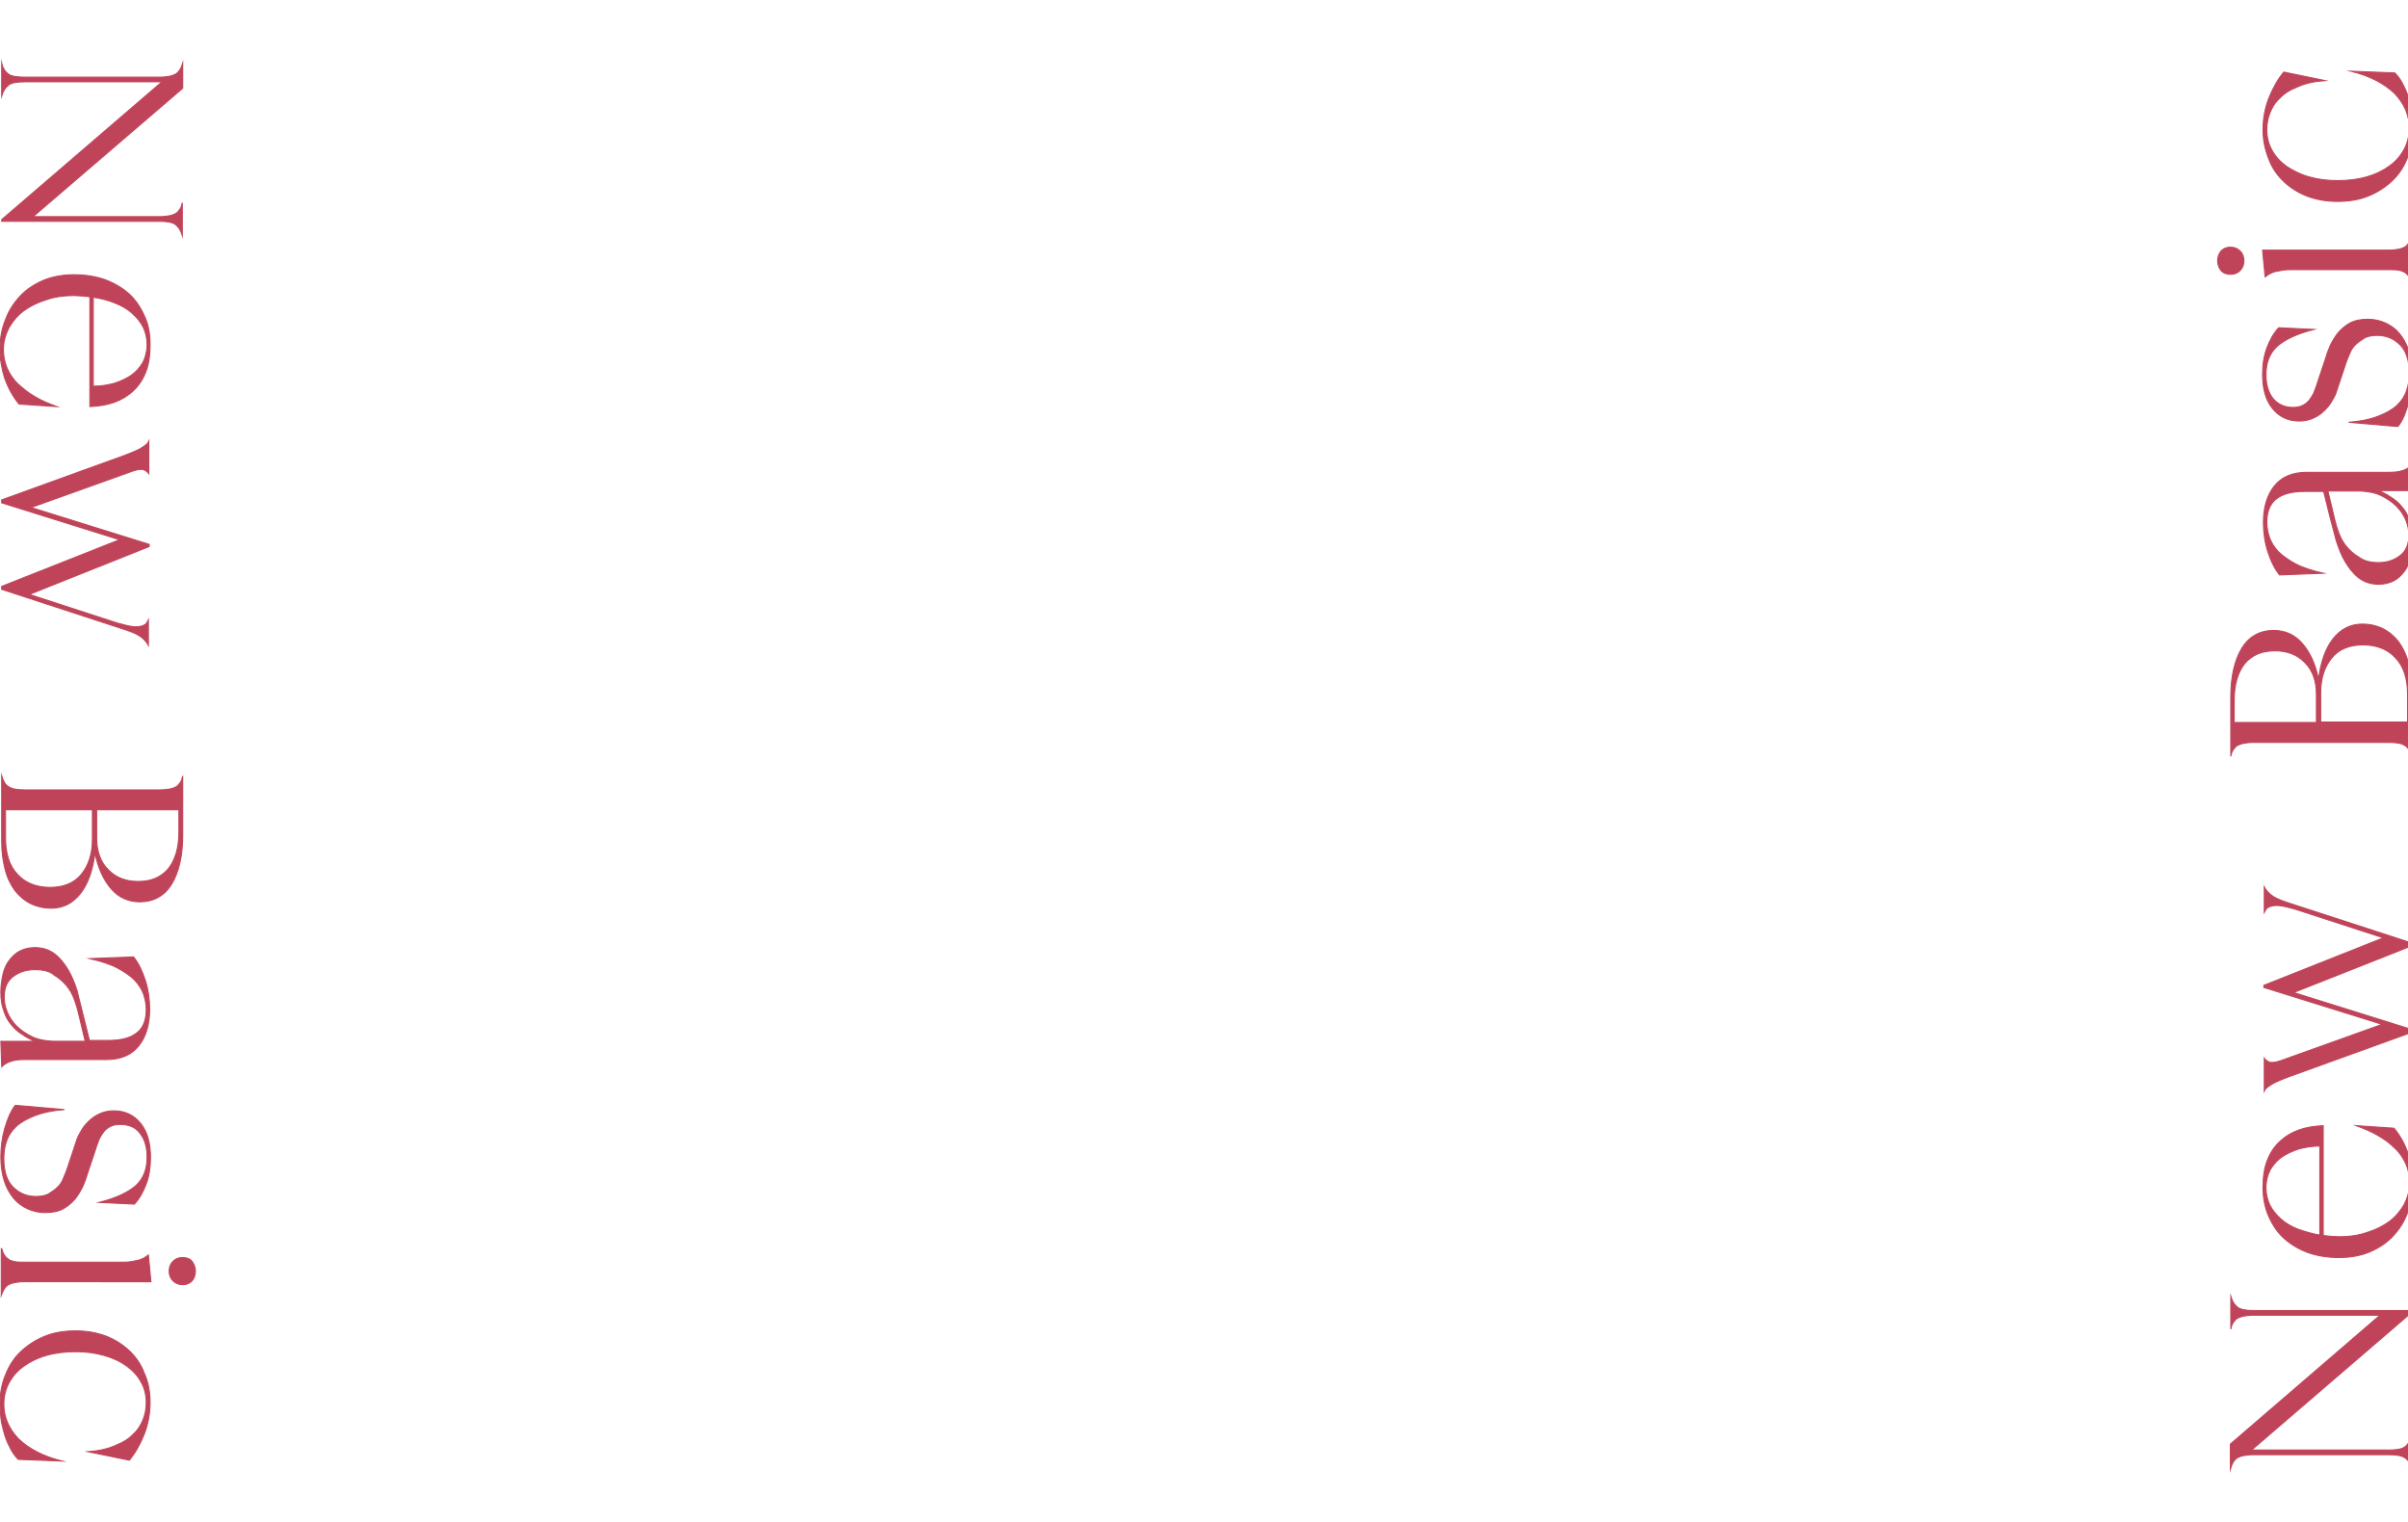 <?xml version="1.0" encoding="utf-8"?>
<!-- Generator: Adobe Illustrator 25.4.1, SVG Export Plug-In . SVG Version: 6.00 Build 0)  -->
<svg version="1.1" id="レイヤー_1" xmlns="http://www.w3.org/2000/svg" xmlns:xlink="http://www.w3.org/1999/xlink" x="0px"
	 y="0px" viewBox="0 0 568 359" style="enable-background:new 0 0 568 359;" xml:space="preserve">
<style type="text/css">
	.st0{clip-path:url(#SVGID_00000173883554509802604890000015707246017265080465_);}
	.st1{fill:#C04459;stroke:#C04459;stroke-width:0.25;stroke-miterlimit:10;}
	.st2{clip-path:url(#SVGID_00000039828129639319504100000009547475948939300769_);}
</style>
<g>
	<defs>
		<rect id="SVGID_1_" x="516.5" y="-0.4" width="51.5" height="359"/>
	</defs>
	<clipPath id="SVGID_00000010281569410182068370000018388428180640155793_">
		<use xlink:href="#SVGID_1_"  style="overflow:visible;"/>
	</clipPath>
	<g style="clip-path:url(#SVGID_00000010281569410182068370000018388428180640155793_);">
		<path class="st1" d="M526.1,346.5v-5.9l35.3-30.4h-29.9c-0.9,0-1.6,0.1-2.2,0.2c-0.6,0.1-1.1,0.3-1.5,0.5c-0.4,0.2-0.7,0.6-1,1
			c-0.3,0.4-0.5,1-0.6,1.6v-7.7c0.4,1.3,1,2.1,1.7,2.6c0.7,0.5,2,0.7,3.7,0.7h37.3v0.4l-37.8,32.5h32.4c1.8,0,3-0.2,3.7-0.7
			c0.7-0.5,1.3-1.3,1.7-2.6v7.7c-0.4-1.3-0.9-2.2-1.7-2.6c-0.7-0.5-2-0.7-3.8-0.7h-31.9c-0.9,0-1.6,0.1-2.2,0.2
			c-0.6,0.1-1.1,0.3-1.5,0.5c-0.4,0.2-0.7,0.6-1,1C526.5,345.3,526.3,345.8,526.1,346.5z"/>
		<path class="st1" d="M533.8,280.1c0-2.5,0.3-4.6,1-6.4c0.7-1.8,1.7-3.3,3-4.5c1.3-1.2,2.8-2.1,4.5-2.7c1.7-0.6,3.6-0.9,5.7-1v25.9
			c0.6,0.1,1.2,0.1,1.9,0.2c0.6,0,1.3,0.1,1.9,0.1c2.3,0,4.5-0.3,6.5-1c2-0.6,3.8-1.5,5.3-2.6c1.5-1.1,2.6-2.5,3.5-4
			c0.8-1.6,1.3-3.3,1.3-5.1c0-1.6-0.3-3.1-0.9-4.5c-0.6-1.3-1.4-2.6-2.6-3.7c-1.1-1.1-2.4-2.1-4-3c-1.5-0.9-3.2-1.6-5.1-2.3l8.9,0.6
			c1.5,1.8,2.6,3.9,3.4,6.1c0.7,2.3,1.1,4.5,1.1,6.7c0,2.6-0.4,5-1.3,7.1c-0.8,2.2-2,4-3.5,5.6c-1.5,1.6-3.4,2.8-5.5,3.7
			c-2.2,0.9-4.6,1.3-7.2,1.3c-2.6,0-5-0.4-7.1-1.1c-2.2-0.8-4.1-1.9-5.7-3.3c-1.6-1.4-2.8-3.2-3.7-5.2
			C534.3,285,533.8,282.7,533.8,280.1z M547.2,291.3v-21c-1.8,0-3.5,0.3-5,0.7c-1.5,0.5-2.8,1.1-4,1.9c-1.1,0.8-2,1.8-2.7,3
			c-0.6,1.2-1,2.6-1,4.2c0,1.5,0.3,2.8,0.9,4.1c0.6,1.2,1.5,2.3,2.6,3.3c1.1,1,2.5,1.8,4,2.4C543.7,290.5,545.4,291,547.2,291.3z"/>
		<path class="st1" d="M534.1,249.6c0.3,0.4,0.7,0.7,1.2,0.9c0.5,0.2,1.4,0.1,2.6-0.3l24-8.6l-27.9-8.7v-0.5l28.2-11.2l-20.6-6.7
			c-1.7-0.5-3-0.8-3.9-0.9c-0.9-0.1-1.7,0-2.2,0.2c-0.5,0.2-0.9,0.4-1,0.7c-0.2,0.3-0.3,0.5-0.4,0.7v-6c0.3,0.6,0.8,1.2,1.5,1.8
			c0.7,0.6,1.9,1.2,3.7,1.8l29.5,9.6v0.7l-27.8,11l27.8,8.7v0.7l-29.3,10.6c-1.8,0.7-3.2,1.3-3.9,1.8c-0.8,0.5-1.3,0.9-1.5,1.4
			V249.6z"/>
		<path class="st1" d="M568.9,178.4c-0.4-1.3-0.9-2.2-1.7-2.6c-0.7-0.5-2-0.7-3.8-0.7h-31.9c-0.9,0-1.6,0.1-2.2,0.2
			c-0.6,0.1-1.1,0.3-1.5,0.5c-0.4,0.2-0.7,0.6-1,1c-0.3,0.4-0.5,1-0.6,1.6v-14c0-4.8,0.9-8.7,2.6-11.5c1.7-2.8,4.3-4.2,7.5-4.2
			c2.7,0,5,1,6.8,3.1c1.8,2.1,3.1,4.9,3.8,8.5c0.5-4.1,1.6-7.3,3.4-9.6c1.8-2.3,4.1-3.5,6.9-3.5c1.8,0,3.5,0.4,4.9,1.1
			c1.4,0.7,2.7,1.8,3.7,3.1c1,1.4,1.8,3,2.3,5c0.5,1.9,0.8,4.1,0.8,6.5V178.4z M546.4,170.4v-6.6c0-3.2-0.9-5.7-2.7-7.5
			c-1.8-1.9-4.2-2.8-7.1-2.8c-3.1,0-5.4,1-7.1,3c-1.6,2-2.5,4.9-2.5,8.6v5.3H546.4z M567.9,170.4v-6.6c0-3.7-0.9-6.6-2.8-8.6
			c-1.8-2-4.4-3.1-7.7-3.1c-3.2,0-5.7,1-7.4,3.1c-1.7,2.1-2.6,4.8-2.6,8.3v6.8H567.9z"/>
		<path class="st1" d="M549.8,122.7l-1.7-6.8h-4.4c-3.1,0-5.3,0.6-6.8,1.8c-1.5,1.2-2.2,3-2.2,5.5c0,1.1,0.2,2.3,0.6,3.5
			c0.4,1.2,1.1,2.3,2.1,3.4c1,1,2.4,2,4.1,2.9c1.7,0.9,3.9,1.6,6.5,2.2l-10.3,0.4c-1.2-1.5-2.1-3.4-2.8-5.6c-0.7-2.2-1-4.5-1-6.8
			c0-3.6,0.9-6.5,2.6-8.6c1.7-2.1,4.2-3.2,7.6-3.2h19.5c1.2,0,2.2-0.1,3.1-0.4c0.9-0.3,1.6-0.7,2.2-1.3l0.2,6h-8.1
			c1,0.4,2,0.9,3,1.6c1,0.6,1.9,1.4,2.6,2.3c0.8,0.9,1.4,2,1.8,3.3c0.5,1.3,0.7,2.7,0.7,4.4c0,1.5-0.2,2.9-0.5,4.2
			c-0.3,1.3-0.8,2.4-1.5,3.3c-0.7,0.9-1.5,1.7-2.5,2.2c-1,0.5-2.2,0.8-3.5,0.8c-1.8,0-3.4-0.5-4.7-1.5c-1.3-1-2.3-2.3-3.2-3.8
			c-0.9-1.5-1.5-3.1-2.1-4.9C550.6,125.8,550.2,124.2,549.8,122.7z M561,132.7c2.1,0,3.8-0.6,5.2-1.7c1.4-1.1,2-2.7,2-4.8
			c0-1.1-0.2-2.3-0.7-3.5c-0.5-1.2-1.2-2.3-2.2-3.3c-1-1-2.2-1.8-3.6-2.5c-1.4-0.7-3.1-1-5-1.1h-7.6l1.6,6.7c0.2,0.9,0.5,1.9,0.9,3
			c0.4,1.2,1,2.3,1.8,3.3c0.8,1,1.8,1.9,3,2.6C557.6,132.3,559.1,132.7,561,132.7z"/>
		<path class="st1" d="M565.6,100.6l-11.6-1c2.8-0.2,5.1-0.7,6.9-1.4c1.8-0.7,3.3-1.5,4.4-2.5c1.1-1,1.9-2.2,2.3-3.4
			c0.5-1.3,0.7-2.7,0.7-4.2c0-3.1-0.7-5.3-2.2-6.8c-1.5-1.5-3.3-2.2-5.4-2.2c-1.2,0-2.3,0.2-3.1,0.7c-0.8,0.5-1.5,1-2.1,1.6
			c-0.6,0.6-1,1.3-1.3,2.1c-0.3,0.7-0.6,1.4-0.8,2l-2.2,6.6c-0.2,0.7-0.5,1.4-1,2.2c-0.4,0.8-1,1.6-1.7,2.3
			c-0.7,0.7-1.5,1.4-2.6,1.9c-1,0.5-2.2,0.8-3.5,0.8c-2.7,0-4.8-1-6.4-3c-1.6-2-2.3-4.7-2.3-8c0-2.3,0.3-4.3,1-6.2
			c0.7-1.9,1.6-3.5,2.8-4.8l8.3,0.4c-4,1-6.9,2.4-8.7,4c-1.8,1.7-2.6,3.9-2.6,6.7c0,2.2,0.5,4.1,1.6,5.5s2.7,2.2,4.8,2.2
			c1,0,1.8-0.2,2.5-0.6c0.7-0.4,1.2-0.9,1.6-1.5c0.4-0.6,0.8-1.2,1-1.9c0.3-0.7,0.5-1.4,0.7-2l2-6c0.2-0.8,0.6-1.7,1-2.7
			c0.5-1,1.1-2,1.8-2.9c0.8-0.9,1.7-1.7,2.8-2.3c1.1-0.6,2.5-0.9,4.2-0.9c1.5,0,2.9,0.3,4.2,0.9c1.3,0.6,2.4,1.4,3.3,2.5
			c0.9,1.1,1.7,2.5,2.2,4.1c0.5,1.6,0.8,3.5,0.8,5.6c0,2.3-0.3,4.6-0.9,6.7S566.8,99.2,565.6,100.6z"/>
		<path class="st1" d="M523.1,61.5c0-0.9,0.3-1.7,0.8-2.3c0.6-0.6,1.3-0.9,2.2-0.9c0.9,0,1.7,0.3,2.3,0.9c0.6,0.6,0.9,1.4,0.9,2.3
			c0,0.9-0.3,1.7-0.9,2.3c-0.6,0.6-1.3,0.9-2.3,0.9c-0.9,0-1.7-0.3-2.2-0.9C523.4,63.2,523.1,62.4,523.1,61.5z M568.9,66.8
			c-0.2-0.7-0.4-1.2-0.7-1.6c-0.2-0.4-0.6-0.7-1-1c-0.4-0.2-0.9-0.4-1.5-0.5c-0.6-0.1-1.4-0.1-2.2-0.1h-22.7c-0.9,0-1.6,0-2.2,0.1
			c-0.6,0.1-1.2,0.2-1.7,0.3c-0.5,0.1-0.9,0.3-1.4,0.5c-0.4,0.2-0.8,0.5-1.2,0.8l-0.6-6.3h29.8c0.9,0,1.6-0.1,2.2-0.2
			c0.6-0.1,1.1-0.3,1.5-0.5c0.4-0.2,0.7-0.6,1-1c0.2-0.4,0.5-0.9,0.7-1.5V66.8z"/>
		<path class="st1" d="M533.8,30.6c0-2.7,0.5-5.2,1.4-7.5c0.9-2.3,2.1-4.4,3.5-6.1l9.7,2c-2.6,0.2-4.8,0.7-6.5,1.5
			c-1.8,0.7-3.2,1.6-4.2,2.7c-1.1,1-1.8,2.2-2.3,3.5c-0.5,1.3-0.7,2.6-0.7,3.9c0,1.8,0.4,3.4,1.2,4.8c0.8,1.5,1.9,2.7,3.4,3.8
			c1.5,1,3.2,1.9,5.3,2.5c2.1,0.6,4.3,0.9,6.8,0.9c2.5,0,4.9-0.3,6.9-0.9c2.1-0.6,3.9-1.5,5.4-2.6c1.5-1.1,2.6-2.4,3.4-3.9
			c0.8-1.5,1.2-3.2,1.2-5c0-3.1-1.2-5.8-3.5-8.2c-2.4-2.3-5.8-4.1-10.2-5.2l10.3,0.4c0.9,0.9,1.6,2,2.1,3.1c0.6,1.1,1,2.3,1.3,3.4
			c0.3,1.1,0.6,2.3,0.7,3.4c0.1,1.1,0.2,2.2,0.2,3.1c0,2.5-0.4,4.8-1.3,6.9c-0.8,2.1-2,4-3.6,5.5c-1.6,1.5-3.4,2.7-5.6,3.6
			c-2.2,0.9-4.6,1.3-7.3,1.3c-2.6,0-4.9-0.4-7.1-1.2c-2.1-0.8-4-2-5.5-3.4c-1.6-1.5-2.8-3.2-3.6-5.3
			C534.3,35.4,533.8,33.1,533.8,30.6z"/>
	</g>
</g>
<g>
	<defs>
		<rect id="SVGID_00000039841905700267913920000005594529336926078377_" y="-0.4" width="54.5" height="355.9"/>
	</defs>
	<clipPath id="SVGID_00000063626421921233444220000007915235161749675705_">
		<use xlink:href="#SVGID_00000039841905700267913920000005594529336926078377_"  style="overflow:visible;"/>
	</clipPath>
	<g style="clip-path:url(#SVGID_00000063626421921233444220000007915235161749675705_);">
		<path class="st1" d="M43.1,14.9v5.9L7.8,51.1h29.9c0.9,0,1.6-0.1,2.2-0.2c0.6-0.1,1.1-0.3,1.5-0.5c0.4-0.2,0.7-0.6,1-1
			c0.3-0.4,0.5-1,0.6-1.6v7.7c-0.4-1.3-1-2.1-1.7-2.6c-0.7-0.5-2-0.7-3.7-0.7H0.4v-0.4l37.8-32.5H5.8c-1.8,0-3,0.2-3.7,0.7
			c-0.7,0.5-1.3,1.3-1.7,2.6v-7.7C0.7,16.2,1.3,17,2,17.5c0.7,0.5,2,0.7,3.8,0.7h31.9c0.9,0,1.6-0.1,2.2-0.2
			c0.6-0.1,1.1-0.3,1.5-0.5c0.4-0.2,0.7-0.6,1-1C42.7,16.1,42.9,15.5,43.1,14.9z"/>
		<path class="st1" d="M35.4,81.3c0,2.5-0.3,4.6-1,6.4c-0.7,1.8-1.7,3.3-3,4.5c-1.3,1.2-2.8,2.1-4.5,2.7c-1.7,0.6-3.6,0.9-5.7,1V70
			c-0.6-0.1-1.2-0.1-1.9-0.2c-0.6,0-1.3-0.1-1.9-0.1c-2.3,0-4.5,0.3-6.5,1c-2,0.6-3.8,1.5-5.3,2.6c-1.5,1.1-2.6,2.5-3.5,4
			c-0.8,1.6-1.3,3.3-1.3,5.1c0,1.6,0.3,3.1,0.9,4.5c0.6,1.3,1.4,2.6,2.6,3.7s2.4,2.1,4,3c1.5,0.9,3.2,1.6,5.1,2.3l-8.9-0.6
			c-1.5-1.8-2.6-3.9-3.4-6.1c-0.7-2.3-1.1-4.5-1.1-6.7c0-2.6,0.4-5,1.3-7.1c0.8-2.2,2-4,3.5-5.6c1.5-1.6,3.4-2.8,5.5-3.7
			c2.2-0.9,4.6-1.3,7.2-1.3c2.6,0,5,0.4,7.1,1.1c2.2,0.8,4.1,1.9,5.7,3.3c1.6,1.4,2.8,3.2,3.7,5.2C35,76.4,35.4,78.7,35.4,81.3z
			 M22,70.1v21c1.8,0,3.5-0.3,5-0.7c1.5-0.5,2.8-1.1,4-1.9c1.1-0.8,2-1.8,2.7-3c0.6-1.2,1-2.6,1-4.2c0-1.5-0.3-2.8-0.9-4.1
			c-0.6-1.2-1.5-2.3-2.6-3.3c-1.1-1-2.5-1.8-4-2.4C25.5,70.8,23.9,70.4,22,70.1z"/>
		<path class="st1" d="M35.1,111.7c-0.3-0.4-0.7-0.7-1.2-0.9c-0.5-0.2-1.4-0.1-2.6,0.3l-24,8.6l27.9,8.7v0.5L6.9,140.2l20.6,6.7
			c1.7,0.5,3,0.8,3.9,0.9c0.9,0.1,1.7,0,2.2-0.2c0.5-0.2,0.9-0.4,1-0.7c0.2-0.3,0.3-0.5,0.4-0.7v6c-0.3-0.6-0.8-1.2-1.5-1.8
			c-0.7-0.6-1.9-1.2-3.7-1.8L0.4,139v-0.7l27.8-11l-27.8-8.7v-0.7l29.3-10.6c1.8-0.7,3.2-1.3,3.9-1.8c0.8-0.5,1.3-0.9,1.5-1.4V111.7
			z"/>
		<path class="st1" d="M0.4,183c0.4,1.3,0.9,2.2,1.7,2.6c0.7,0.5,2,0.7,3.8,0.7h31.9c0.9,0,1.6-0.1,2.2-0.2c0.6-0.1,1.1-0.3,1.5-0.5
			c0.4-0.2,0.7-0.6,1-1c0.3-0.4,0.5-1,0.6-1.6v14c0,4.8-0.9,8.7-2.6,11.5c-1.7,2.8-4.3,4.2-7.5,4.2c-2.7,0-5-1-6.8-3.1
			c-1.8-2.1-3.1-4.9-3.8-8.5c-0.5,4.1-1.6,7.3-3.4,9.6c-1.8,2.3-4.1,3.5-6.9,3.5c-1.8,0-3.5-0.4-4.9-1.1c-1.4-0.7-2.7-1.8-3.7-3.1
			c-1-1.4-1.8-3-2.3-5c-0.5-1.9-0.8-4.1-0.8-6.5V183z M1.3,191v6.6c0,3.7,0.9,6.6,2.8,8.6c1.8,2,4.4,3.1,7.7,3.1
			c3.2,0,5.7-1,7.4-3.1c1.7-2.1,2.6-4.8,2.6-8.3V191H1.3z M22.8,191v6.6c0,3.2,0.9,5.7,2.7,7.5c1.8,1.9,4.2,2.8,7.1,2.8
			c3.1,0,5.4-1,7.1-3c1.6-2,2.5-4.9,2.5-8.6V191H22.8z"/>
		<path class="st1" d="M19.4,238.6l1.7,6.8h4.4c3.1,0,5.3-0.6,6.8-1.8c1.5-1.2,2.2-3,2.2-5.5c0-1.1-0.2-2.3-0.6-3.5
			c-0.4-1.2-1.1-2.3-2.1-3.4c-1-1-2.4-2-4.1-2.9c-1.7-0.9-3.9-1.6-6.5-2.2l10.3-0.4c1.2,1.5,2.1,3.4,2.8,5.6c0.7,2.2,1,4.5,1,6.8
			c0,3.6-0.9,6.5-2.6,8.6c-1.7,2.1-4.2,3.2-7.6,3.2H5.7c-1.2,0-2.2,0.1-3.1,0.4c-0.9,0.3-1.6,0.7-2.2,1.3l-0.2-6h8.1
			c-1-0.4-2-0.9-3-1.6c-1-0.6-1.9-1.4-2.6-2.3c-0.8-0.9-1.4-2-1.8-3.3c-0.5-1.3-0.7-2.7-0.7-4.4c0-1.5,0.2-2.9,0.5-4.2
			s0.8-2.4,1.5-3.3s1.5-1.7,2.5-2.2c1-0.5,2.2-0.8,3.5-0.8c1.8,0,3.4,0.5,4.7,1.5c1.3,1,2.3,2.3,3.2,3.8c0.9,1.5,1.5,3.1,2.1,4.9
			C18.6,235.6,19.1,237.2,19.4,238.6z M8.2,228.7c-2.1,0-3.8,0.6-5.2,1.7c-1.4,1.1-2,2.7-2,4.8c0,1.1,0.2,2.3,0.7,3.5
			c0.5,1.2,1.2,2.3,2.2,3.3c1,1,2.2,1.8,3.6,2.5c1.4,0.7,3.1,1,5,1.1h7.6l-1.6-6.7c-0.2-0.9-0.5-1.9-0.9-3c-0.4-1.2-1-2.3-1.8-3.3
			c-0.8-1-1.8-1.9-3-2.6C11.7,229,10.1,228.7,8.2,228.7z"/>
		<path class="st1" d="M3.6,260.7l11.6,1c-2.8,0.2-5.1,0.7-6.9,1.4c-1.8,0.7-3.3,1.5-4.4,2.5c-1.1,1-1.9,2.2-2.3,3.4
			c-0.5,1.3-0.7,2.7-0.7,4.2c0,3.1,0.7,5.3,2.2,6.8c1.5,1.5,3.3,2.2,5.4,2.2c1.2,0,2.3-0.2,3.1-0.7c0.8-0.5,1.5-1,2.1-1.6
			c0.6-0.6,1-1.3,1.3-2.1c0.3-0.7,0.6-1.4,0.8-2l2.2-6.6c0.2-0.7,0.5-1.4,1-2.2c0.4-0.8,1-1.6,1.7-2.3c0.7-0.7,1.5-1.4,2.6-1.9
			c1-0.5,2.2-0.8,3.5-0.8c2.7,0,4.8,1,6.4,3c1.6,2,2.3,4.7,2.3,8c0,2.3-0.3,4.3-1,6.2c-0.7,1.9-1.6,3.5-2.8,4.8l-8.3-0.4
			c4-1,6.9-2.4,8.7-4c1.8-1.7,2.6-3.9,2.6-6.7c0-2.2-0.5-4.1-1.6-5.5c-1-1.5-2.7-2.2-4.8-2.2c-1,0-1.8,0.2-2.5,0.6
			c-0.7,0.4-1.2,0.9-1.6,1.5c-0.4,0.6-0.8,1.2-1,1.9c-0.3,0.7-0.5,1.4-0.7,2l-2,6c-0.2,0.8-0.6,1.7-1,2.7c-0.5,1-1.1,2-1.8,2.9
			c-0.8,0.9-1.7,1.7-2.8,2.3c-1.1,0.6-2.5,0.9-4.2,0.9c-1.5,0-2.9-0.3-4.2-0.9c-1.3-0.6-2.4-1.4-3.3-2.5c-0.9-1.1-1.7-2.5-2.2-4.1
			c-0.5-1.6-0.8-3.5-0.8-5.6c0-2.3,0.3-4.6,0.9-6.7S2.5,262.1,3.6,260.7z"/>
		<path class="st1" d="M0.4,294.5c0.2,0.7,0.4,1.2,0.7,1.6c0.2,0.4,0.6,0.7,1,1c0.4,0.2,0.9,0.4,1.5,0.5c0.6,0.1,1.4,0.1,2.2,0.1
			h22.7c0.9,0,1.6,0,2.2-0.1c0.6-0.1,1.2-0.2,1.7-0.3c0.5-0.1,0.9-0.3,1.4-0.5c0.4-0.2,0.8-0.5,1.2-0.8l0.6,6.3H5.7
			c-0.9,0-1.6,0.1-2.2,0.2c-0.6,0.1-1.1,0.3-1.5,0.5c-0.4,0.2-0.7,0.6-1,1c-0.2,0.4-0.5,0.9-0.7,1.5V294.5z M46.1,299.8
			c0,0.9-0.3,1.7-0.8,2.3c-0.6,0.6-1.3,0.9-2.2,0.9c-0.9,0-1.7-0.3-2.3-0.9c-0.6-0.6-0.9-1.4-0.9-2.3c0-0.9,0.3-1.7,0.9-2.3
			c0.6-0.6,1.3-0.9,2.3-0.9c0.9,0,1.7,0.3,2.2,0.9C45.8,298.2,46.1,298.9,46.1,299.8z"/>
		<path class="st1" d="M35.4,330.8c0,2.7-0.5,5.2-1.4,7.5c-0.9,2.3-2.1,4.4-3.5,6.1l-9.7-2c2.6-0.2,4.8-0.7,6.5-1.5
			c1.8-0.7,3.2-1.6,4.2-2.7c1.1-1,1.8-2.2,2.3-3.5c0.5-1.3,0.7-2.6,0.7-3.9c0-1.8-0.4-3.4-1.2-4.8c-0.8-1.5-1.9-2.7-3.4-3.8
			s-3.2-1.9-5.3-2.5c-2.1-0.6-4.3-0.9-6.8-0.9c-2.5,0-4.9,0.3-6.9,0.9c-2.1,0.6-3.9,1.5-5.4,2.6s-2.6,2.4-3.4,3.9
			c-0.8,1.5-1.2,3.2-1.2,5c0,3.1,1.2,5.8,3.5,8.2c2.4,2.3,5.8,4.1,10.2,5.2l-10.3-0.4c-0.9-0.9-1.6-2-2.1-3.1
			c-0.6-1.1-1-2.3-1.3-3.4c-0.3-1.1-0.6-2.3-0.7-3.4c-0.1-1.1-0.2-2.2-0.2-3.1c0-2.5,0.4-4.8,1.3-6.9c0.8-2.1,2-4,3.6-5.5
			c1.6-1.5,3.4-2.7,5.6-3.6c2.2-0.9,4.6-1.3,7.3-1.3c2.6,0,4.9,0.4,7.1,1.2c2.1,0.8,4,2,5.5,3.4c1.6,1.5,2.8,3.2,3.6,5.3
			C35,326,35.4,328.3,35.4,330.8z"/>
	</g>
</g>
</svg>
